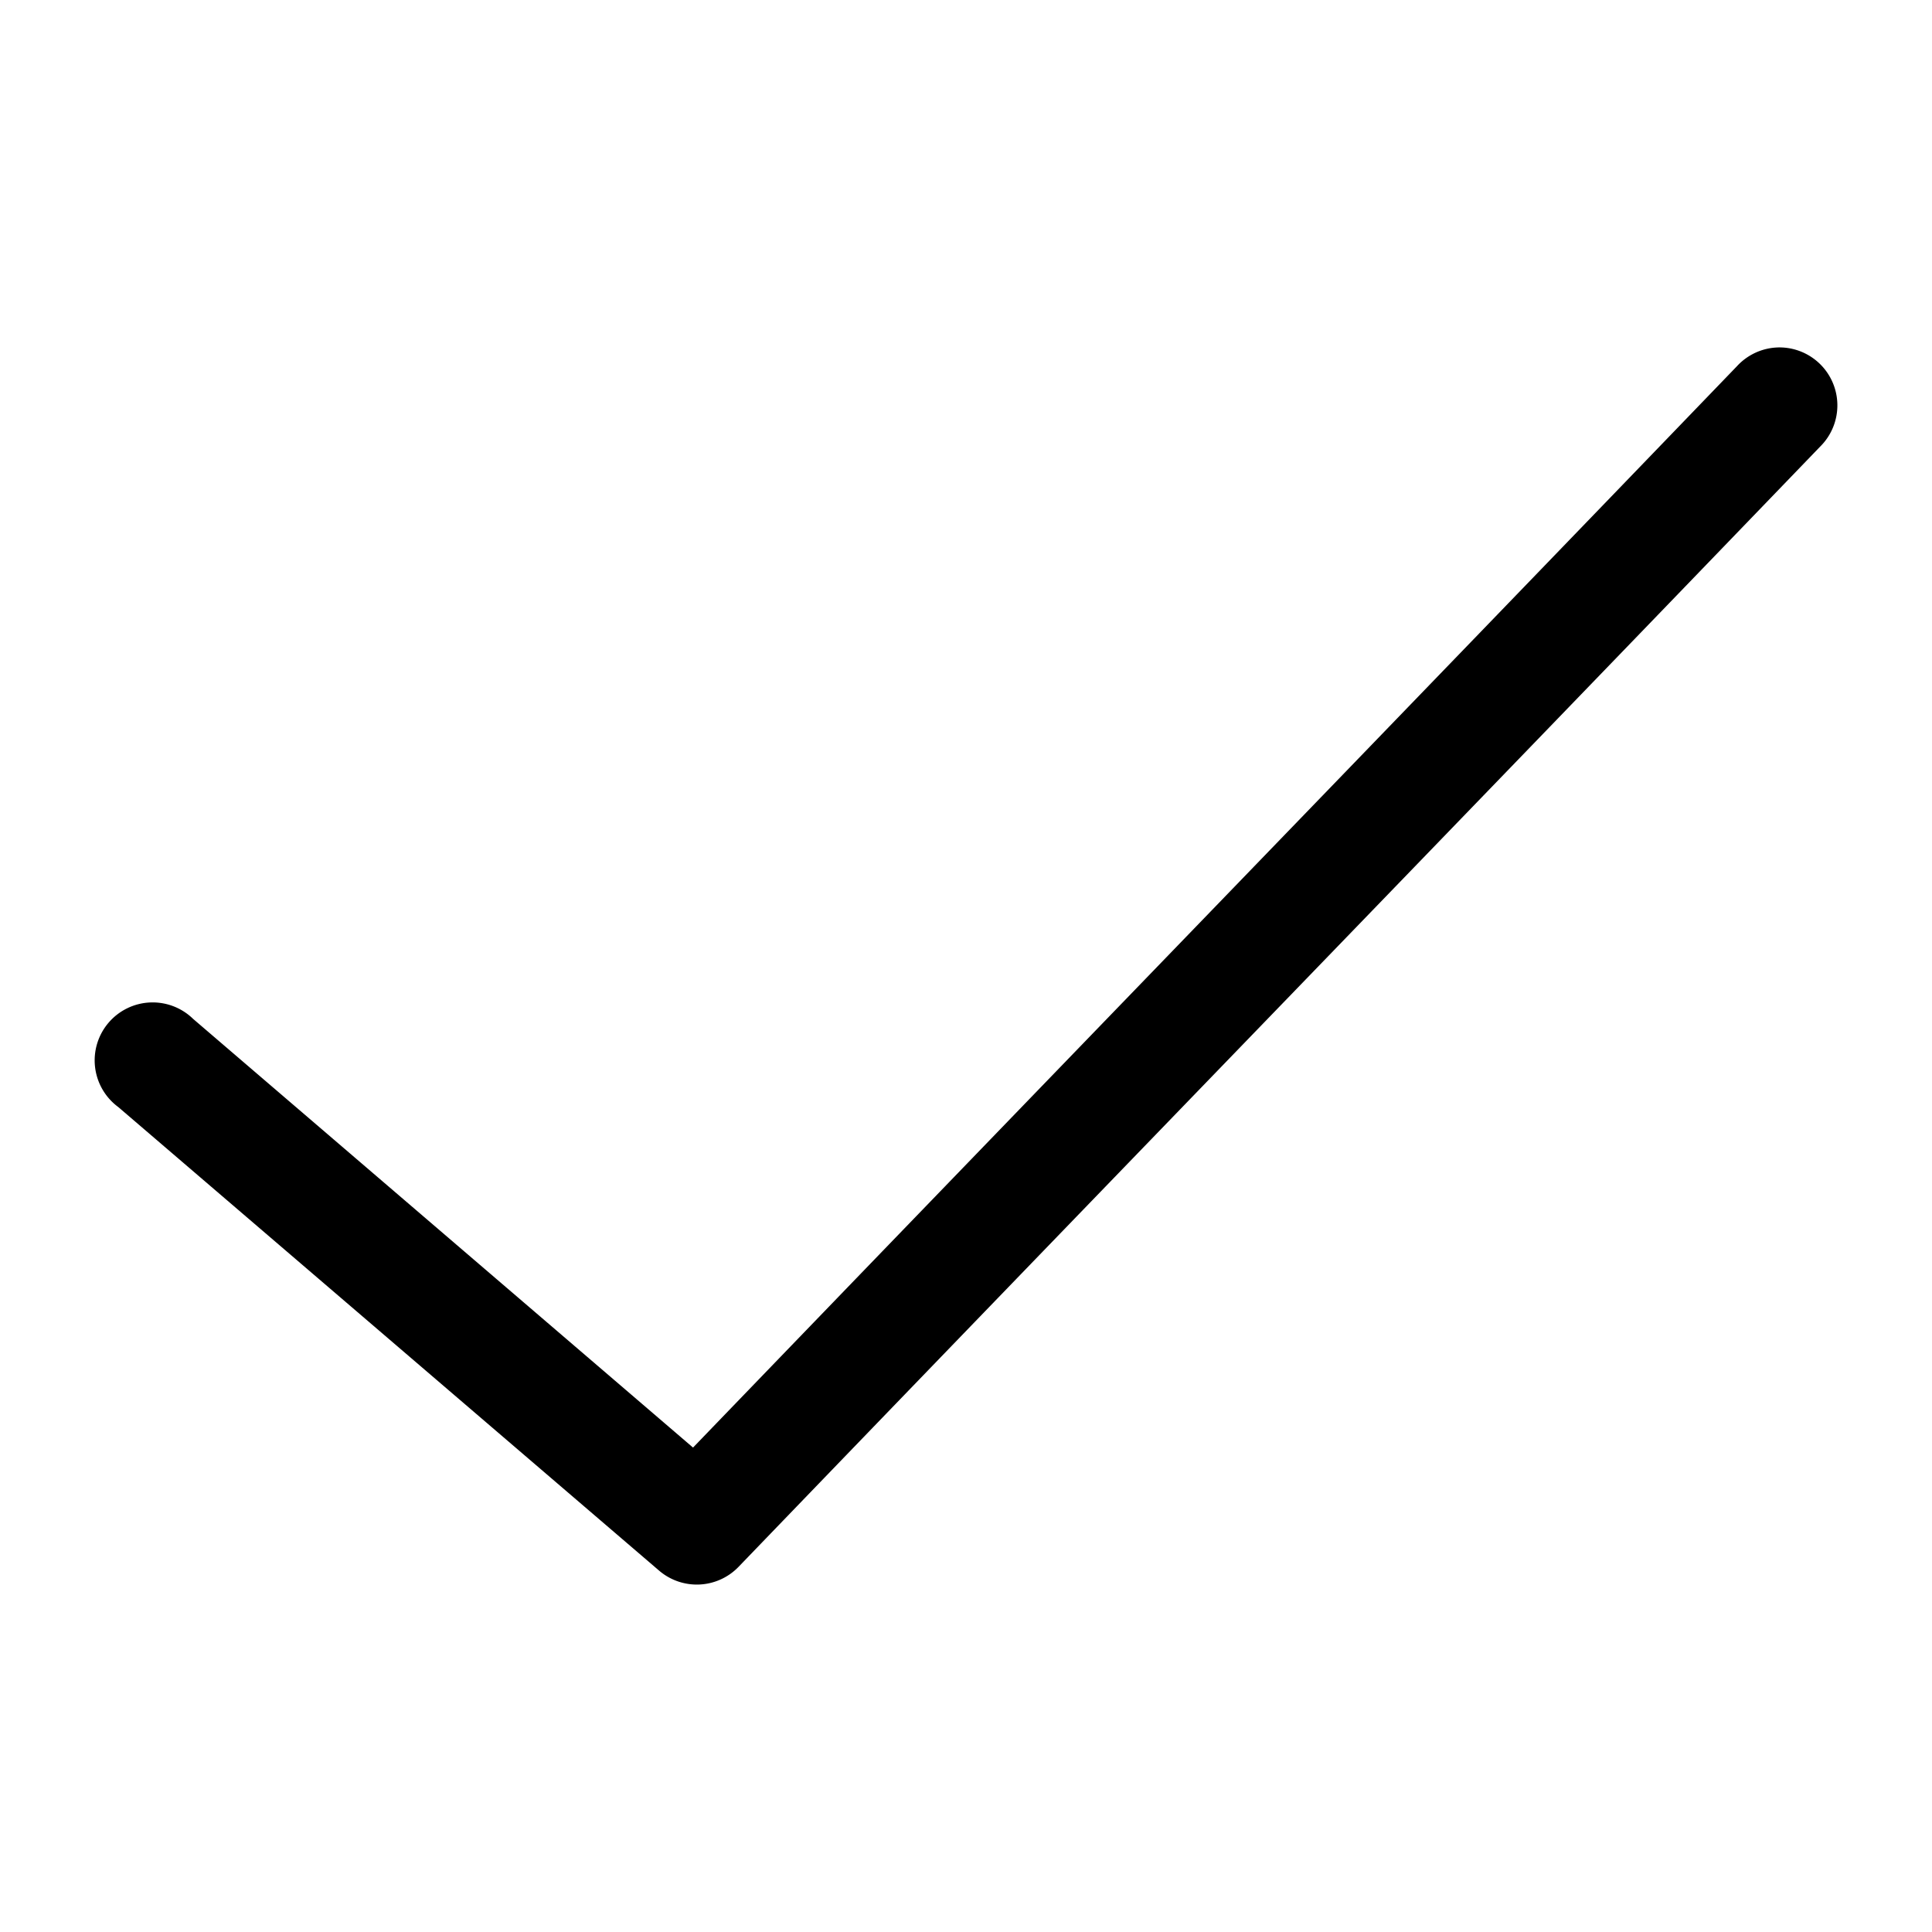 <svg xmlns:dc="http://purl.org/dc/elements/1.1/" xmlns:cc="http://creativecommons.org/ns#" xmlns:rdf="http://www.w3.org/1999/02/22-rdf-syntax-ns#" xmlns:svg="http://www.w3.org/2000/svg" xmlns="http://www.w3.org/2000/svg" xmlns:sodipodi="http://sodipodi.sourceforge.net/DTD/sodipodi-0.dtd" xmlns:inkscape="http://www.inkscape.org/namespaces/inkscape" version="1.1" x="0px" y="0px" viewBox="0 0 100 100"><g transform="translate(0,-952.362)"><path style="text-indent:0;text-transform:none;direction:ltr;block-progression:tb;baseline-shift:baseline;color:#000000;enable-background:accumulate;" d="m 91.933,970.35 a 3,3 0 0 0 -2.031,0.969 c -18.007,18.691 -36.015,37.278 -54.031,55.969 L 9.996,1005.1 a 3,3 0 1 0 -3.875,4.562 l 28,24 a 3,3 0 0 0 4.094,-0.188 c 18.662,-19.37 37.329,-38.62 56,-58 a 3,3 0 0 0 -2.281,-5.125 z" fill="#000000" fill-opacity="1" stroke="none" marker="none" visibility="visible" display="inline" overflow="visible"></path></g></svg>